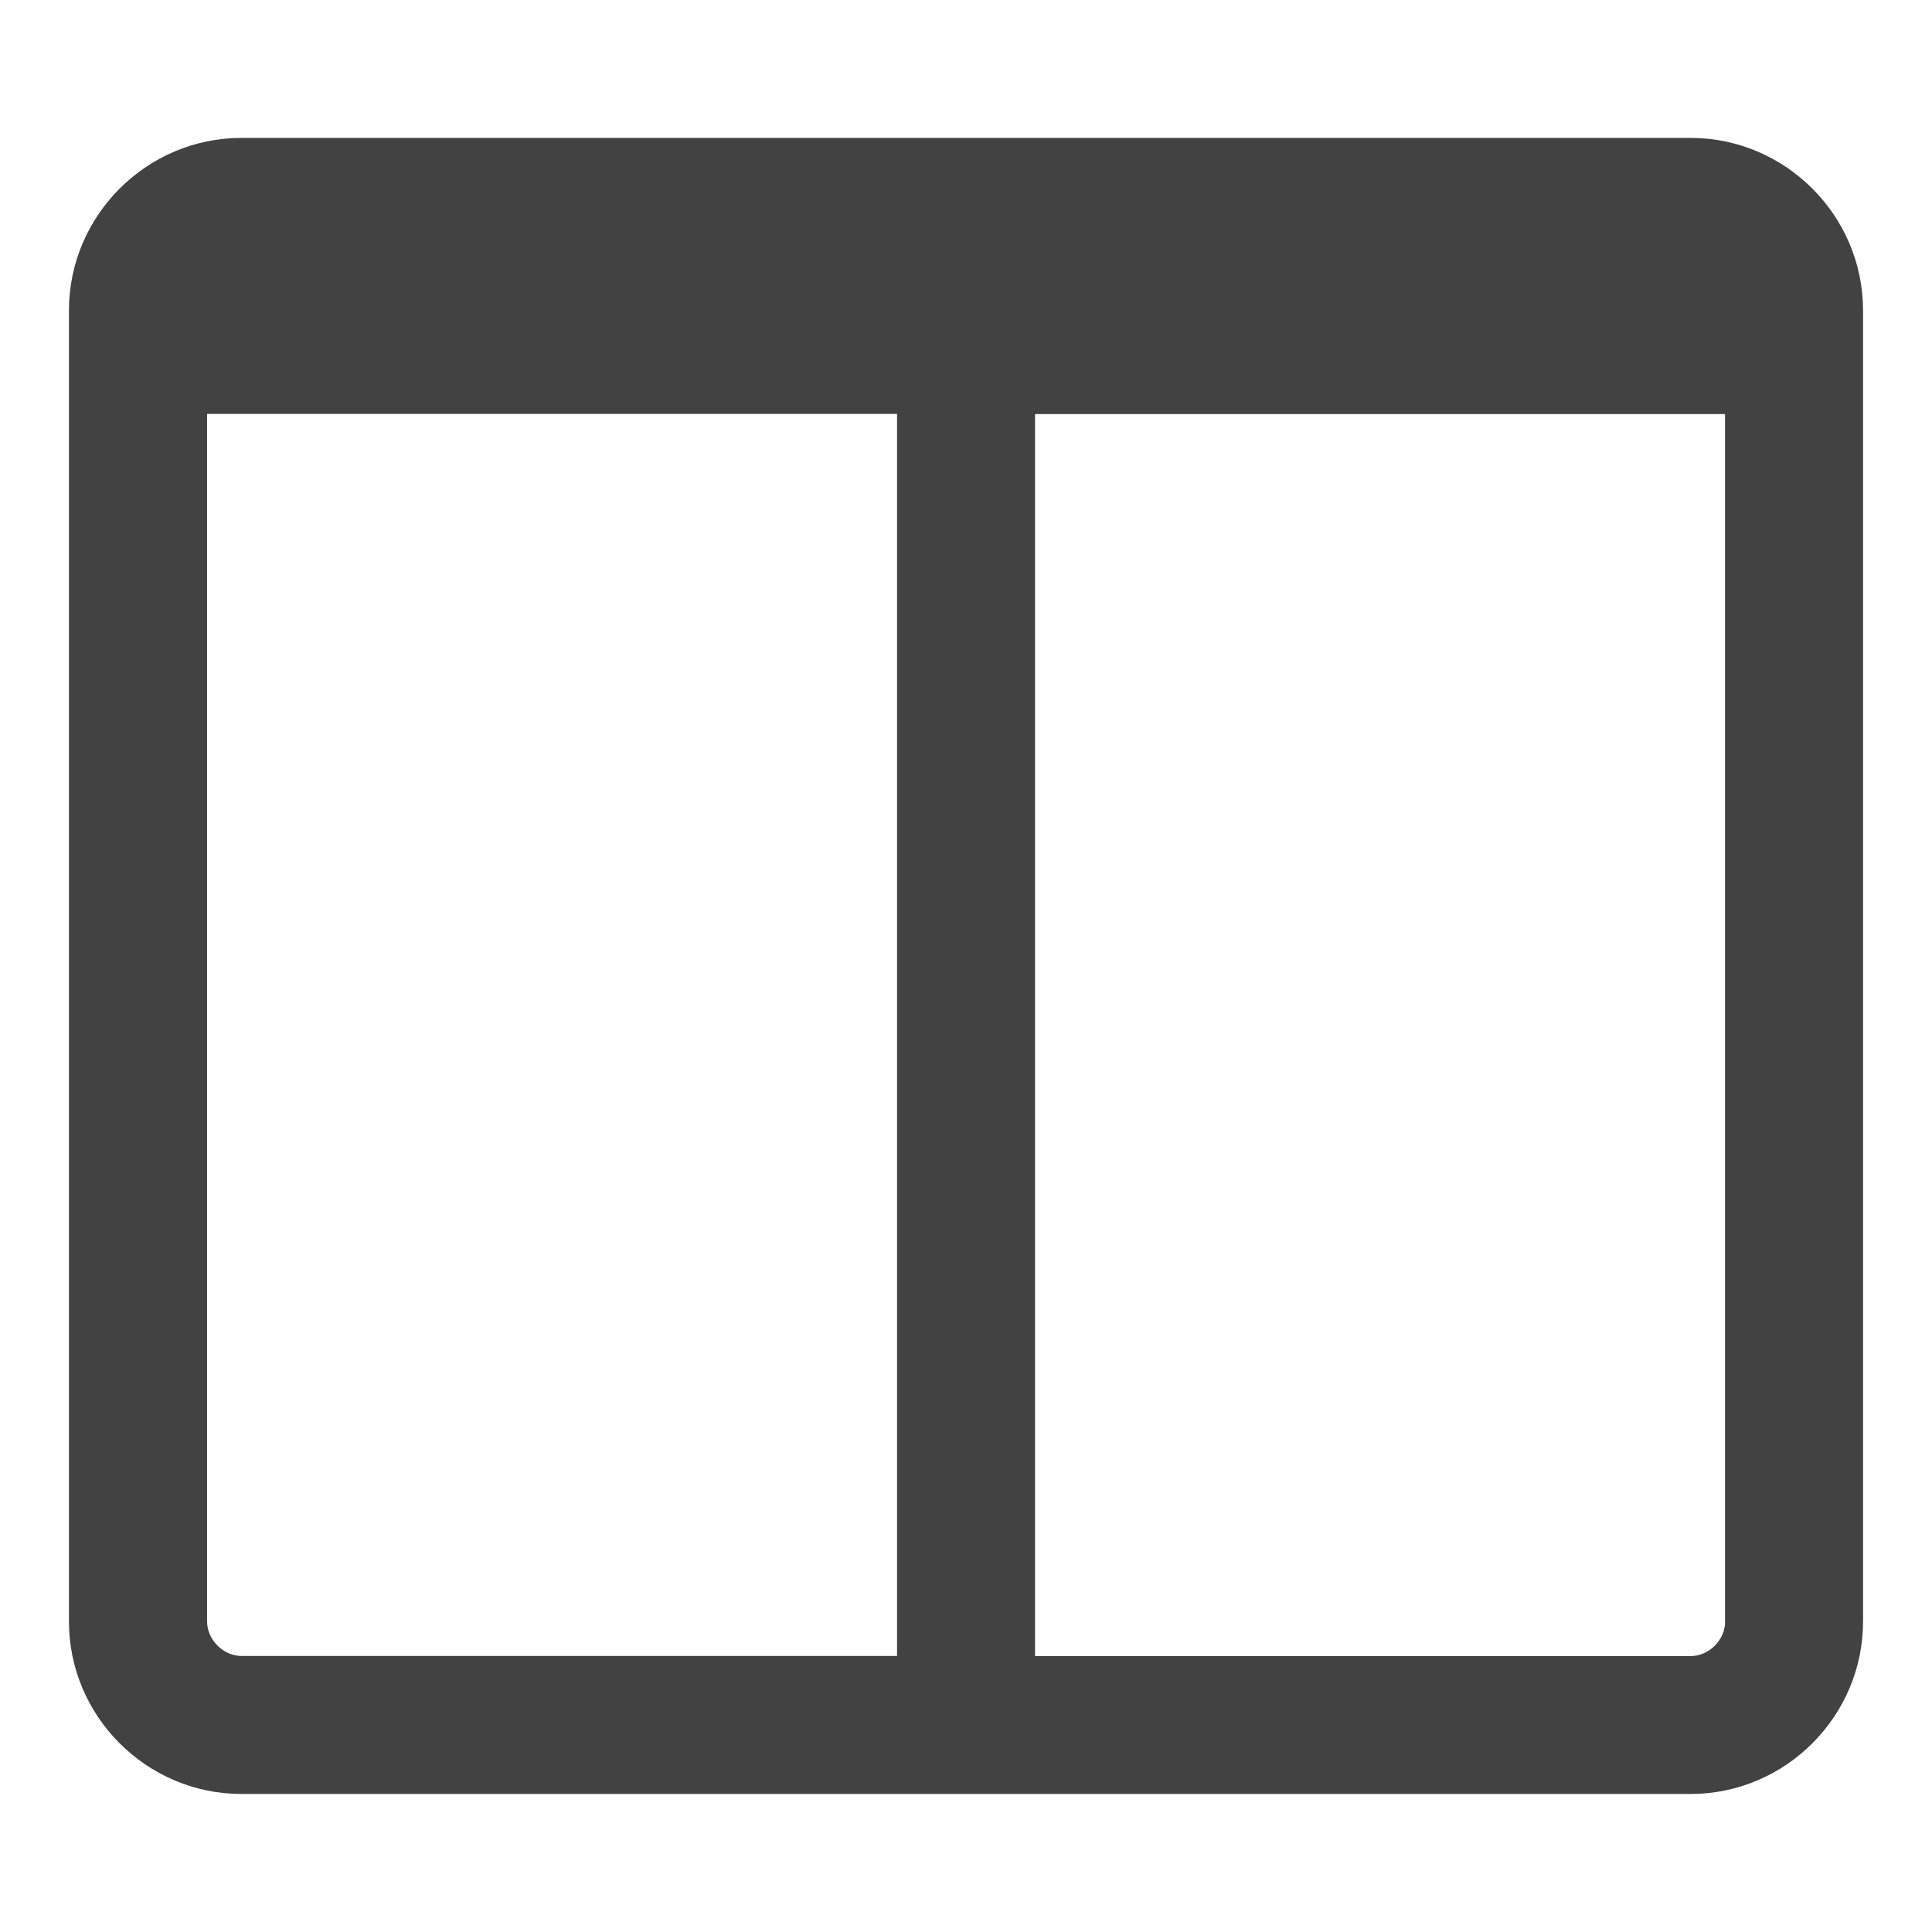 <!-- Generated by IcoMoon.io -->
<svg version="1.1" xmlns="http://www.w3.org/2000/svg" width="16" height="16" viewBox="0 0 16 16">
<title>boards</title>
<path fill="#424242" d="M2 13.714h5.429v-10.286h-5.714v10c0 0.152 0.134 0.286 0.286 0.286zM14.286 13.429v-10h-5.714v10.286h5.429c0.152 0 0.286-0.134 0.286-0.286zM15.429 2.571v10.857c0 0.786-0.643 1.429-1.429 1.429h-12c-0.786 0-1.429-0.643-1.429-1.429v-10.857c0-0.786 0.643-1.429 1.429-1.429h12c0.786 0 1.429 0.643 1.429 1.429z"></path>
</svg>
